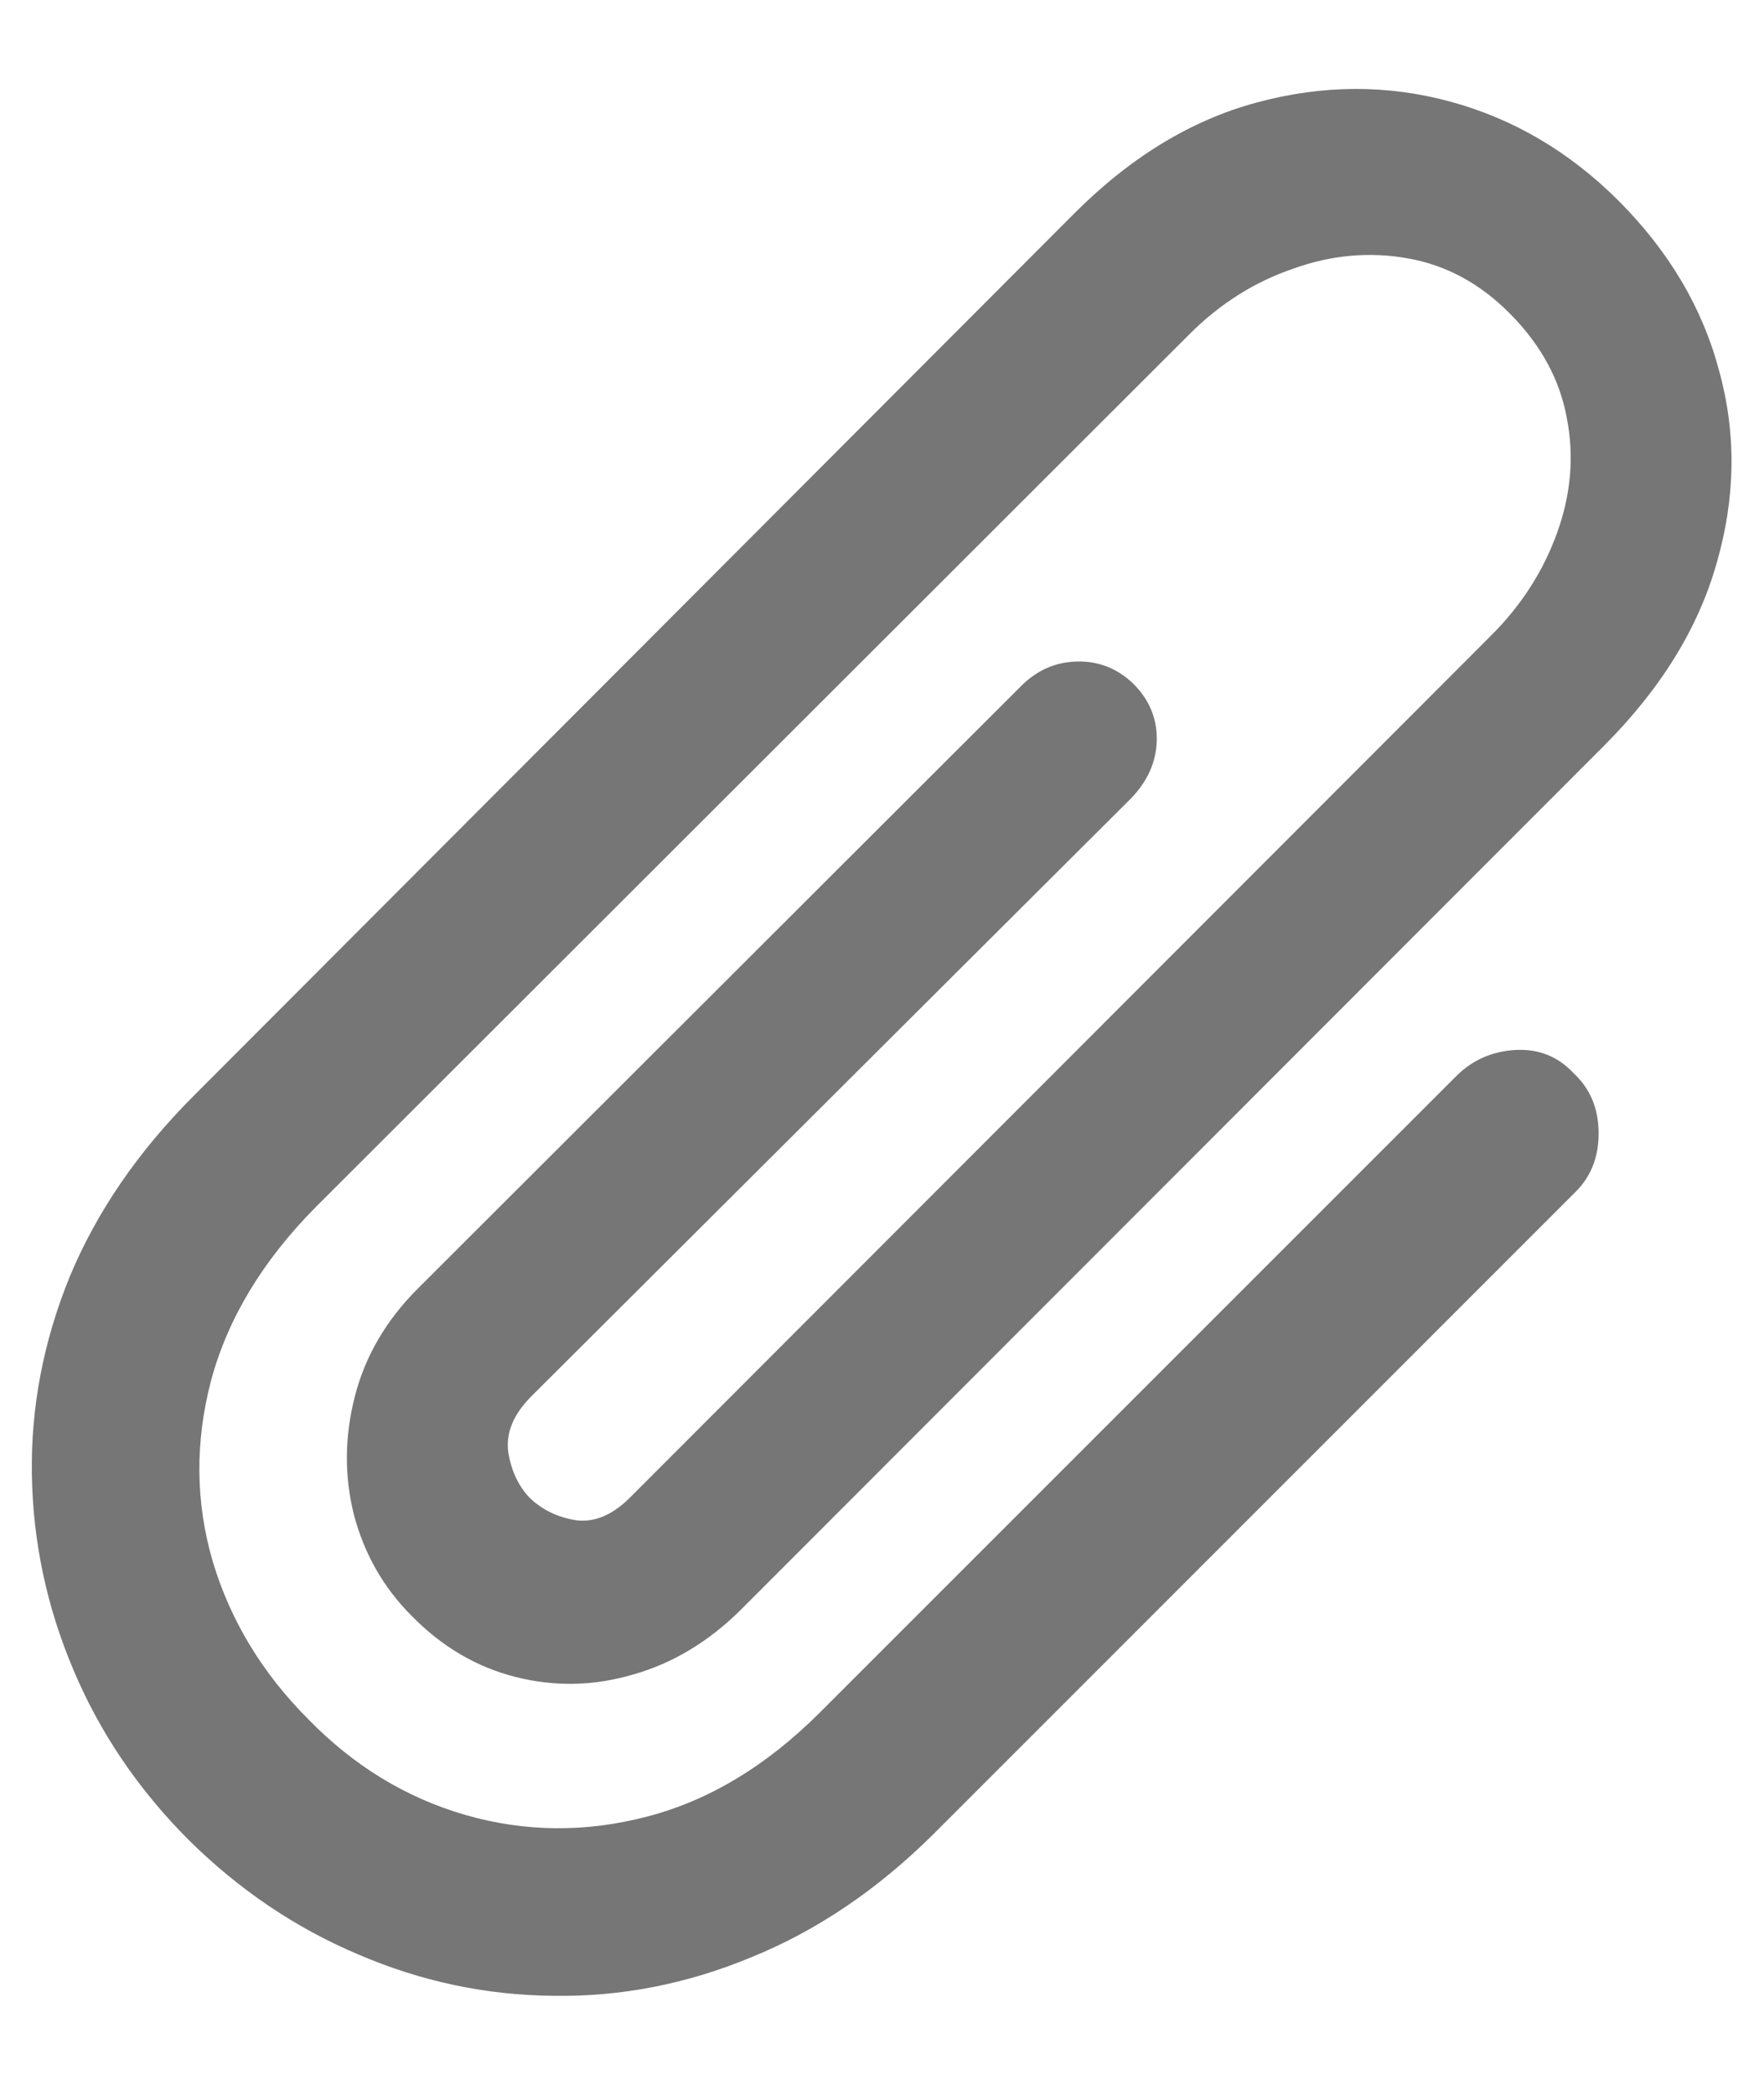 <svg width="16" height="19" viewBox="0 0 16 19" fill="none" xmlns="http://www.w3.org/2000/svg">
<path d="M13.219 9.75C13.365 9.609 13.542 9.534 13.75 9.523C13.958 9.513 14.133 9.583 14.273 9.734C14.425 9.875 14.5 10.057 14.5 10.281C14.5 10.5 14.427 10.68 14.281 10.82L8.461 16.641C7.956 17.141 7.409 17.51 6.82 17.75C6.232 17.995 5.63 18.112 5.016 18.102C4.406 18.096 3.818 17.971 3.25 17.727C2.682 17.487 2.169 17.141 1.711 16.688C1.253 16.229 0.904 15.713 0.664 15.141C0.424 14.573 0.299 13.984 0.289 13.375C0.279 12.766 0.393 12.167 0.633 11.578C0.878 10.99 1.253 10.443 1.758 9.938L9.727 1.953C10.242 1.432 10.8 1.091 11.398 0.93C11.997 0.768 12.583 0.766 13.156 0.922C13.729 1.078 14.237 1.378 14.68 1.82C15.138 2.279 15.443 2.794 15.594 3.367C15.75 3.935 15.742 4.516 15.57 5.109C15.404 5.698 15.062 6.25 14.547 6.766L6.711 14.609C6.419 14.896 6.096 15.088 5.742 15.188C5.388 15.292 5.034 15.3 4.68 15.211C4.326 15.122 4.01 14.938 3.734 14.656C3.479 14.401 3.305 14.096 3.211 13.742C3.122 13.388 3.125 13.029 3.219 12.664C3.312 12.3 3.503 11.974 3.789 11.688L9.25 6.234C9.396 6.083 9.568 6.005 9.766 6C9.964 5.995 10.135 6.062 10.281 6.203C10.427 6.349 10.497 6.521 10.492 6.719C10.487 6.911 10.409 7.086 10.258 7.242L4.82 12.664C4.659 12.825 4.589 12.992 4.609 13.164C4.635 13.336 4.701 13.477 4.805 13.586C4.919 13.695 5.06 13.763 5.227 13.789C5.398 13.81 5.565 13.737 5.727 13.57L13.523 5.766C13.8 5.49 14 5.177 14.125 4.828C14.25 4.479 14.279 4.133 14.211 3.789C14.148 3.445 13.979 3.133 13.703 2.852C13.432 2.576 13.122 2.406 12.773 2.344C12.425 2.281 12.075 2.312 11.727 2.438C11.378 2.557 11.065 2.755 10.789 3.031L2.859 10.953C2.38 11.438 2.065 11.961 1.914 12.523C1.768 13.081 1.773 13.628 1.93 14.164C2.091 14.7 2.38 15.177 2.797 15.594C3.208 16.016 3.682 16.305 4.219 16.461C4.76 16.617 5.31 16.622 5.867 16.477C6.43 16.331 6.953 16.016 7.438 15.531L13.219 9.75Z" fill="#767676"/>
</svg>
